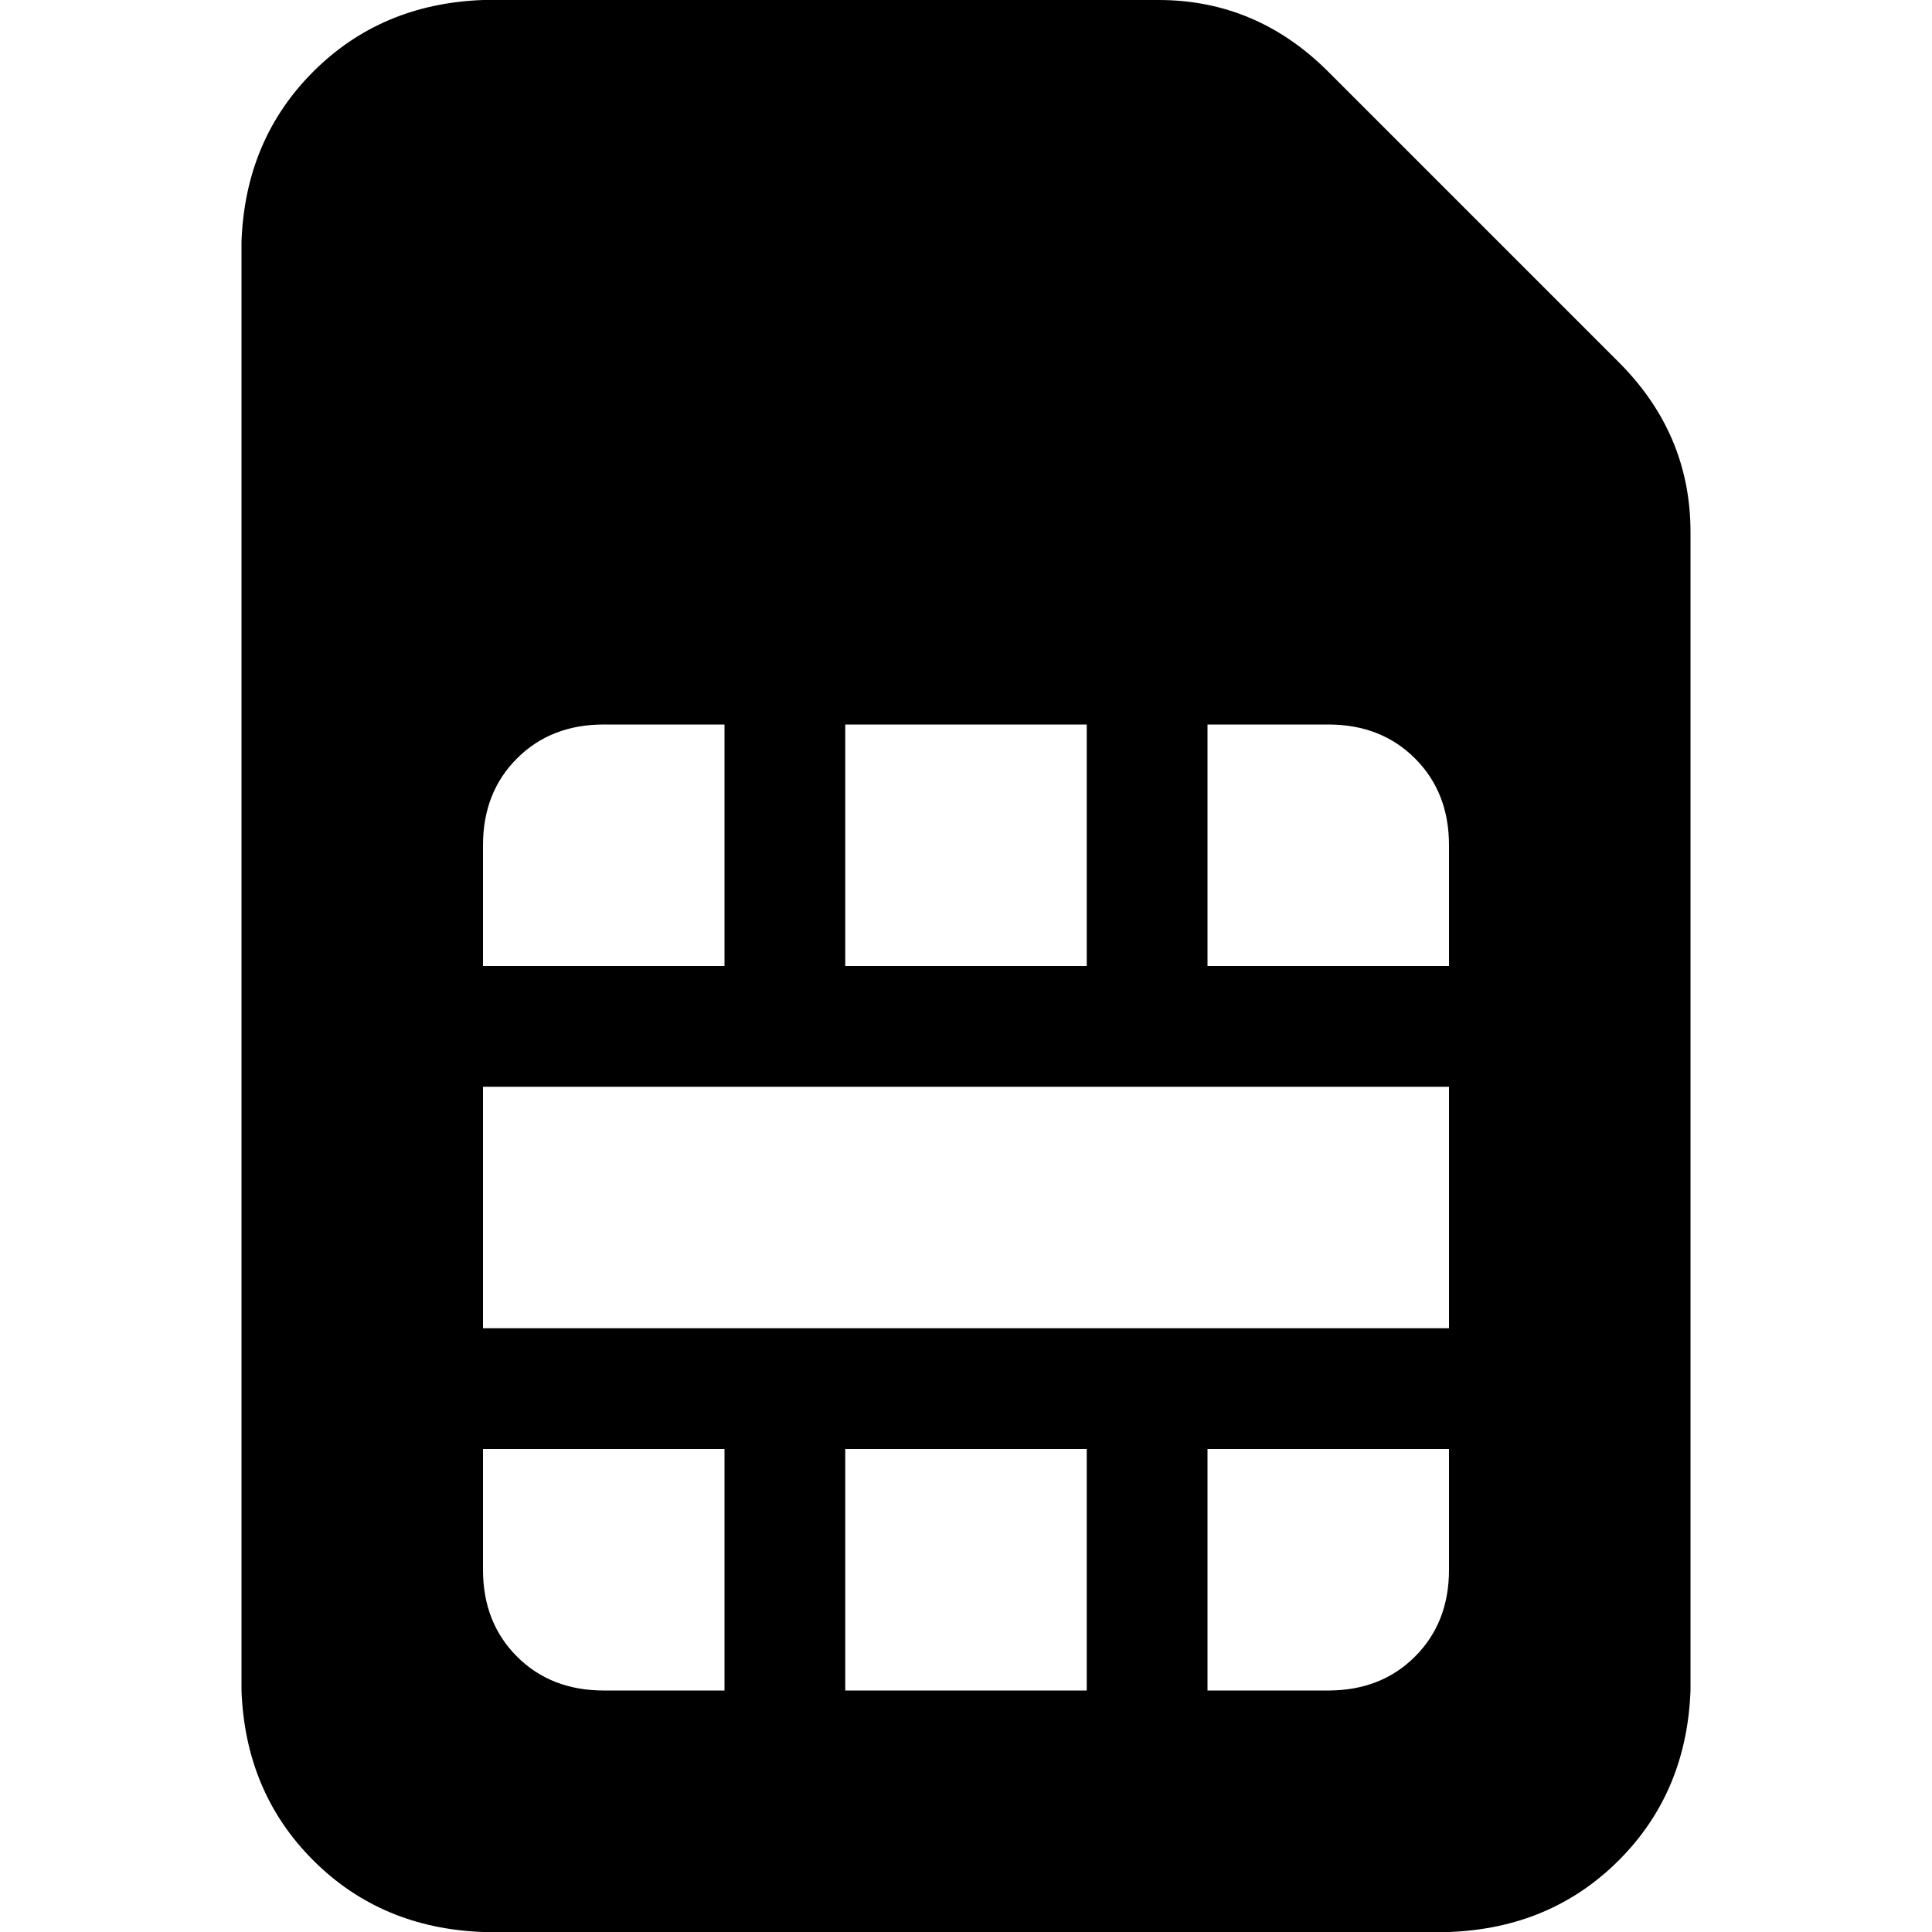 <svg xmlns="http://www.w3.org/2000/svg" viewBox="0 0 512 512">
  <path d="M 128 0 L 307 0 Q 333 0 352 19 L 429 96 Q 448 115 448 141 L 448 448 Q 447 475 429 493 Q 411 511 384 512 L 128 512 Q 101 511 83 493 Q 65 475 64 448 L 64 64 Q 65 37 83 19 Q 101 1 128 0 L 128 0 Z M 160 192 Q 146 192 137 201 L 137 201 Q 128 210 128 224 L 128 256 L 192 256 L 192 192 L 160 192 L 160 192 Z M 128 352 L 208 352 L 304 352 L 384 352 L 384 288 L 304 288 L 208 288 L 128 288 L 128 352 L 128 352 Z M 384 224 Q 384 210 375 201 L 375 201 Q 366 192 352 192 L 320 192 L 320 256 L 384 256 L 384 224 L 384 224 Z M 224 192 L 224 256 L 288 256 L 288 192 L 224 192 L 224 192 Z M 352 448 Q 366 448 375 439 L 375 439 Q 384 430 384 416 L 384 384 L 320 384 L 320 448 L 352 448 L 352 448 Z M 224 384 L 224 448 L 288 448 L 288 384 L 224 384 L 224 384 Z M 128 416 Q 128 430 137 439 L 137 439 Q 146 448 160 448 L 192 448 L 192 384 L 128 384 L 128 416 L 128 416 Z" />
</svg>